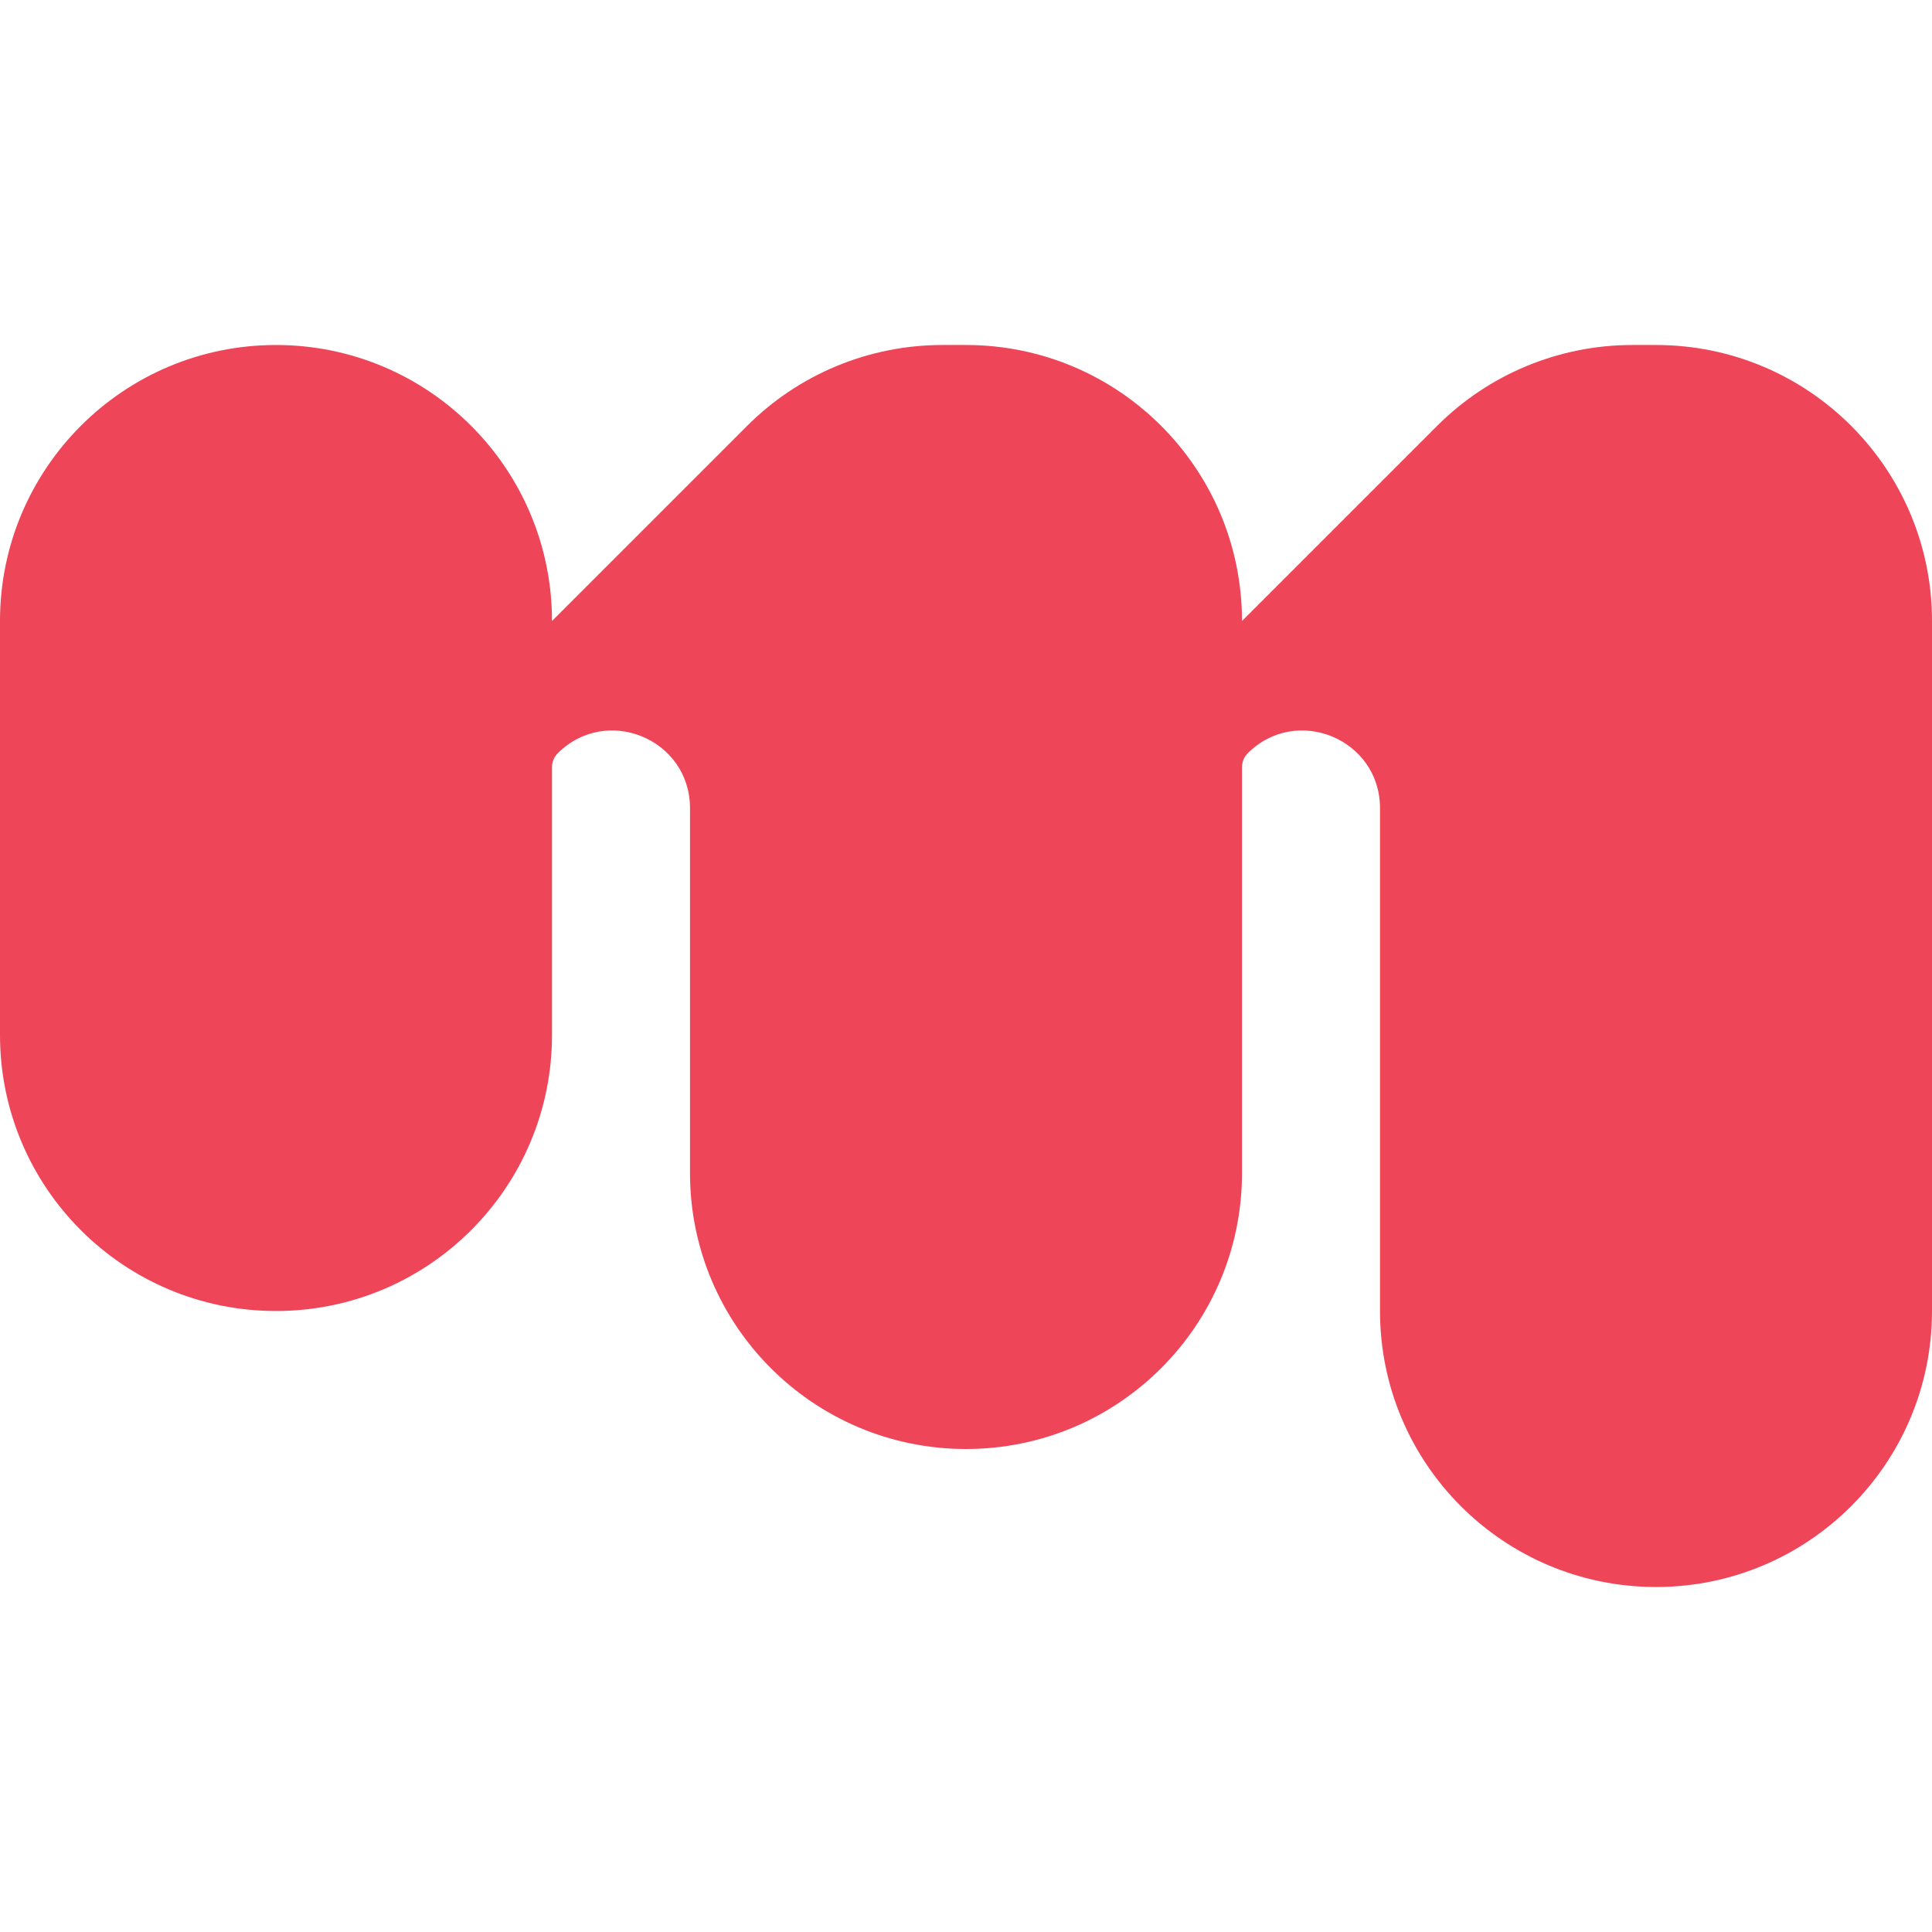 <svg width="56" height="56" viewBox="0 0 56 56" fill="none" xmlns="http://www.w3.org/2000/svg">
  <path fill-rule="evenodd" clip-rule="evenodd" d="M0 18C0 13.582 3.582 10 8 10C12.418 10 16 13.582 16 18L21.657 12.343C23.157 10.843 25.192 10 27.314 10H28C32.418 10 36 13.582 36 18L41.657 12.343C43.157 10.843 45.192 10 47.314 10H48C52.418 10 56 13.582 56 18V38C56 42.418 52.418 46 48 46C43.582 46 40 42.418 40 38V23.424C40 21.422 37.58 20.42 36.164 21.835C36.059 21.941 36 22.084 36 22.233V34C36 38.418 32.418 42 28 42C23.582 42 20 38.418 20 34V23.424C20 21.422 17.58 20.42 16.165 21.835C16.059 21.941 16 22.084 16 22.233V30C16 34.418 12.418 38 8 38C3.582 38 0 34.418 0 30V18Z" fill="#EE4559" />
</svg>

